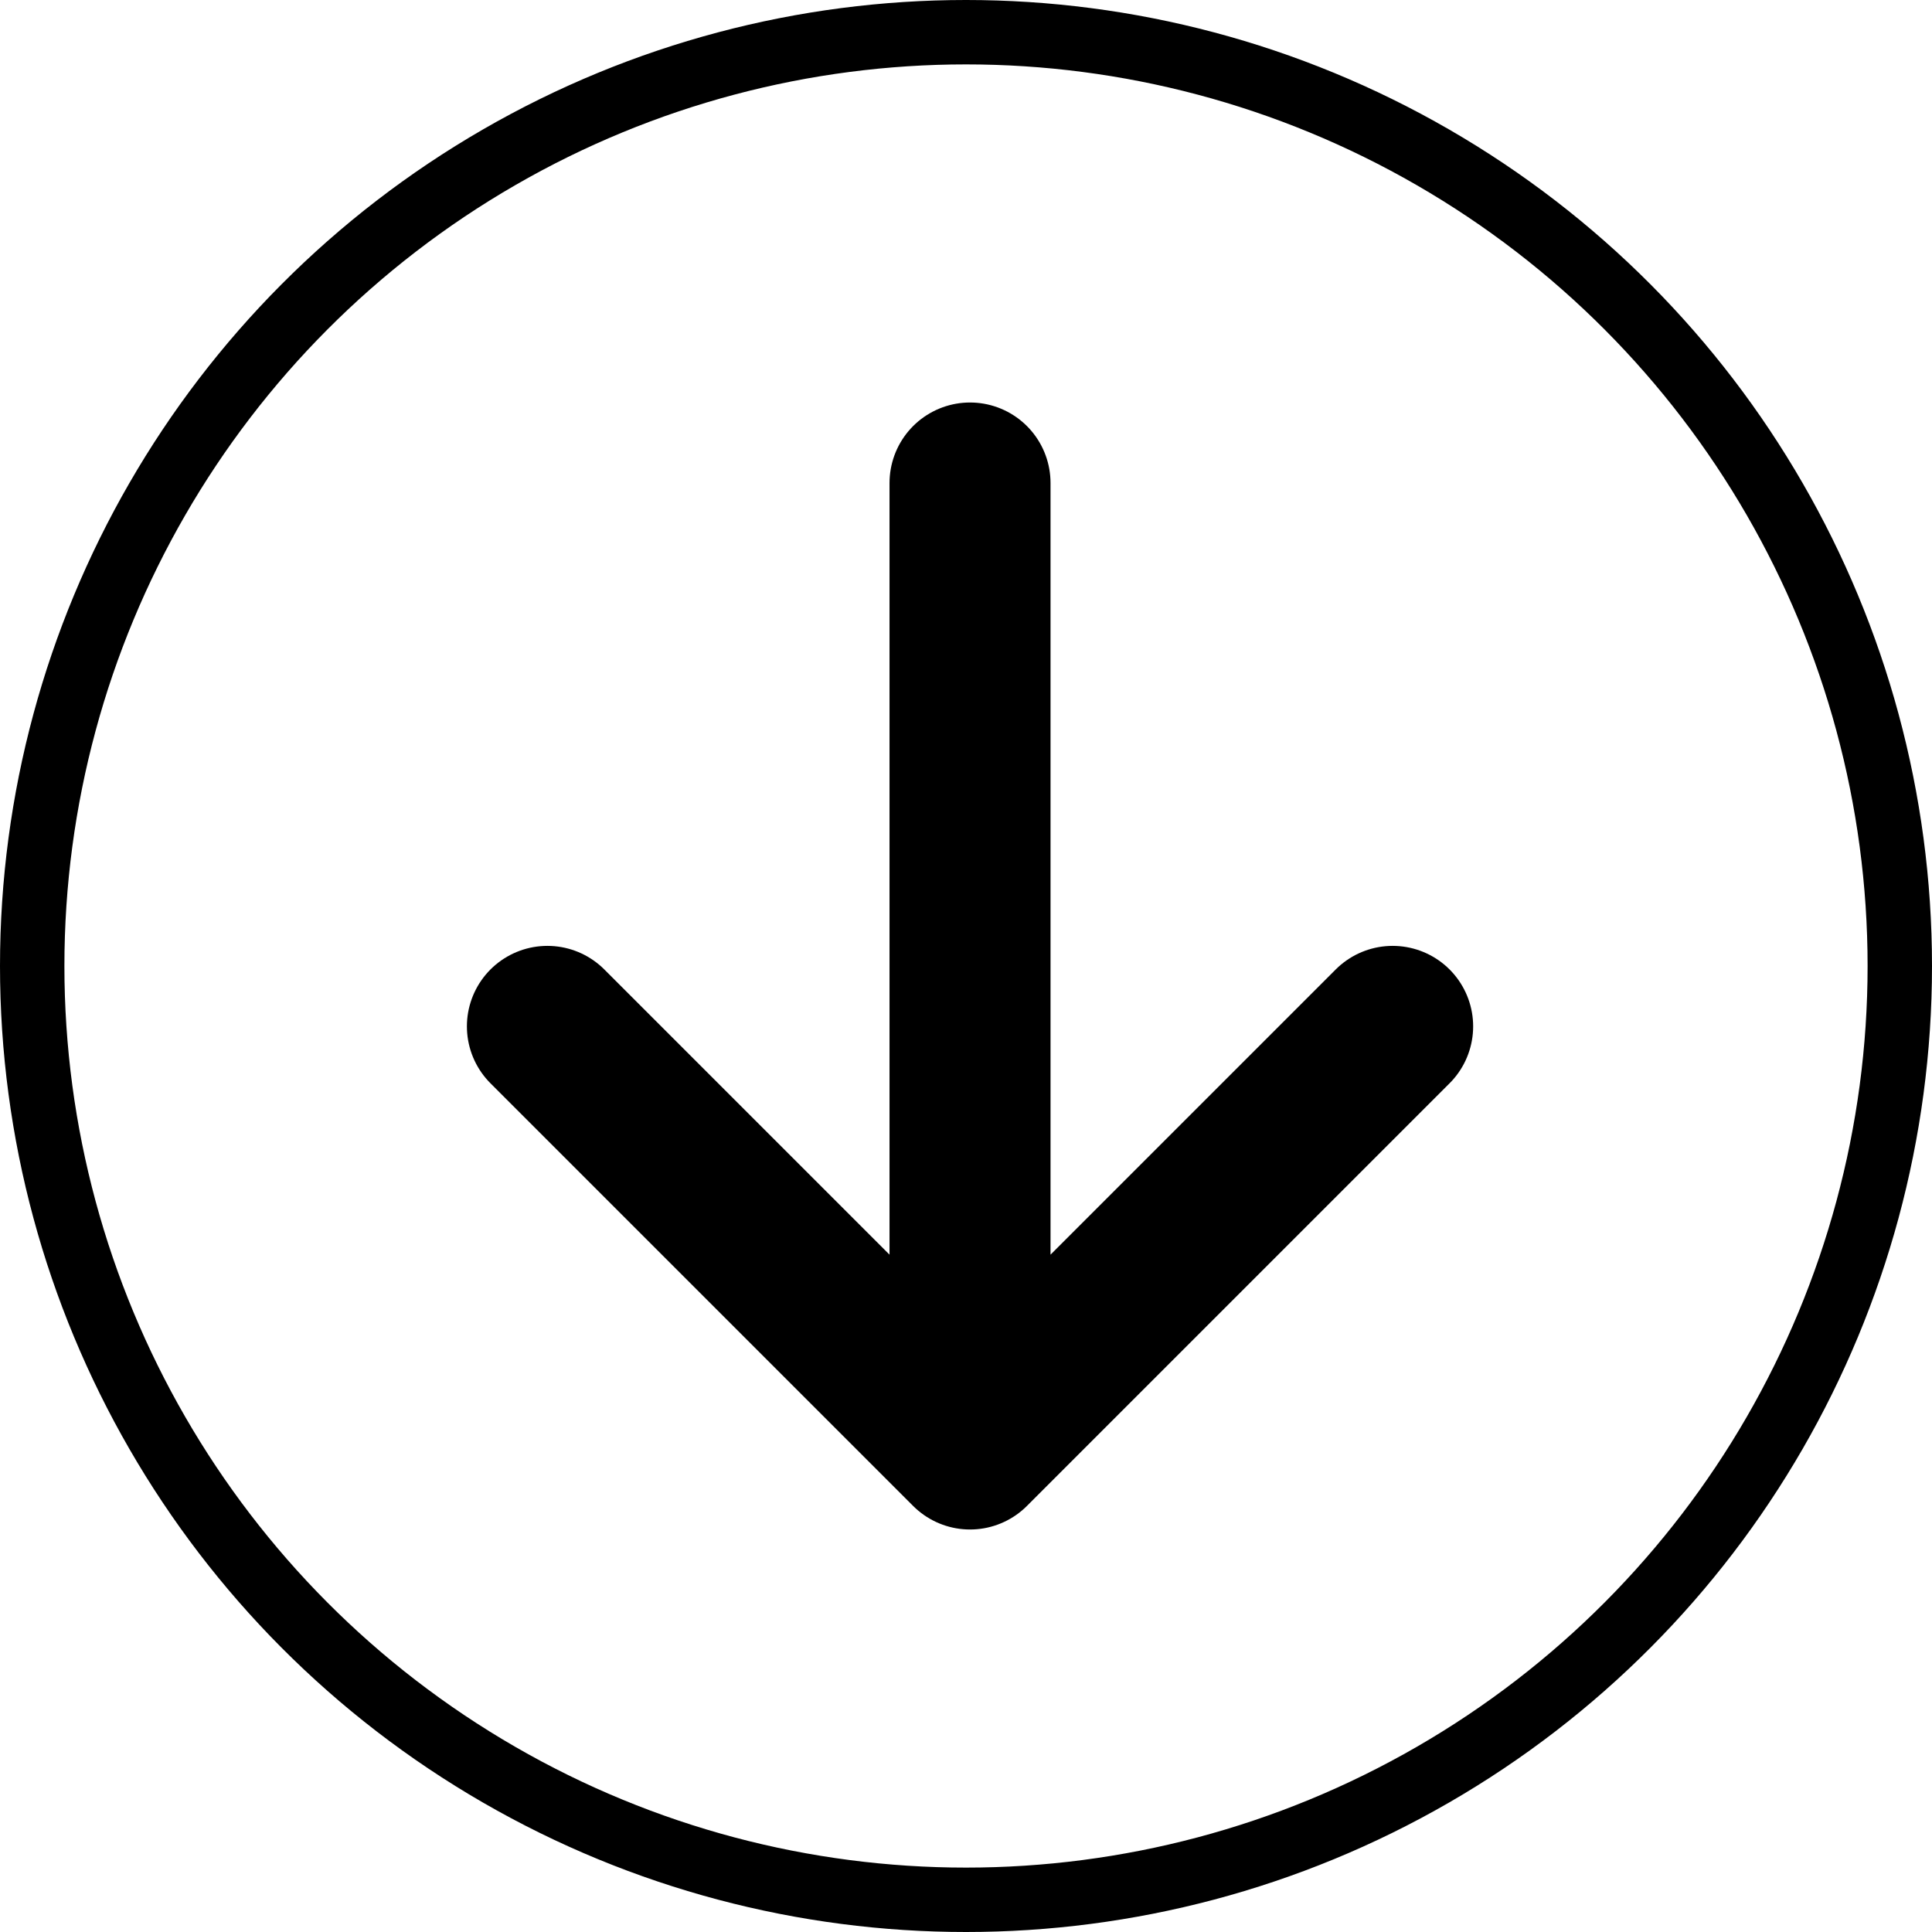 <svg width="60" height="60" viewBox="0 0 60 60" fill="none" xmlns="http://www.w3.org/2000/svg">
<circle cx="30" cy="30" r="29" stroke="black" stroke-width="2"/>
<path d="M17 31.875L30.125 45L43.25 31.875M30.125 45V15V45Z" stroke="black" stroke-width="5" stroke-linecap="round" stroke-linejoin="round"/>
</svg>

